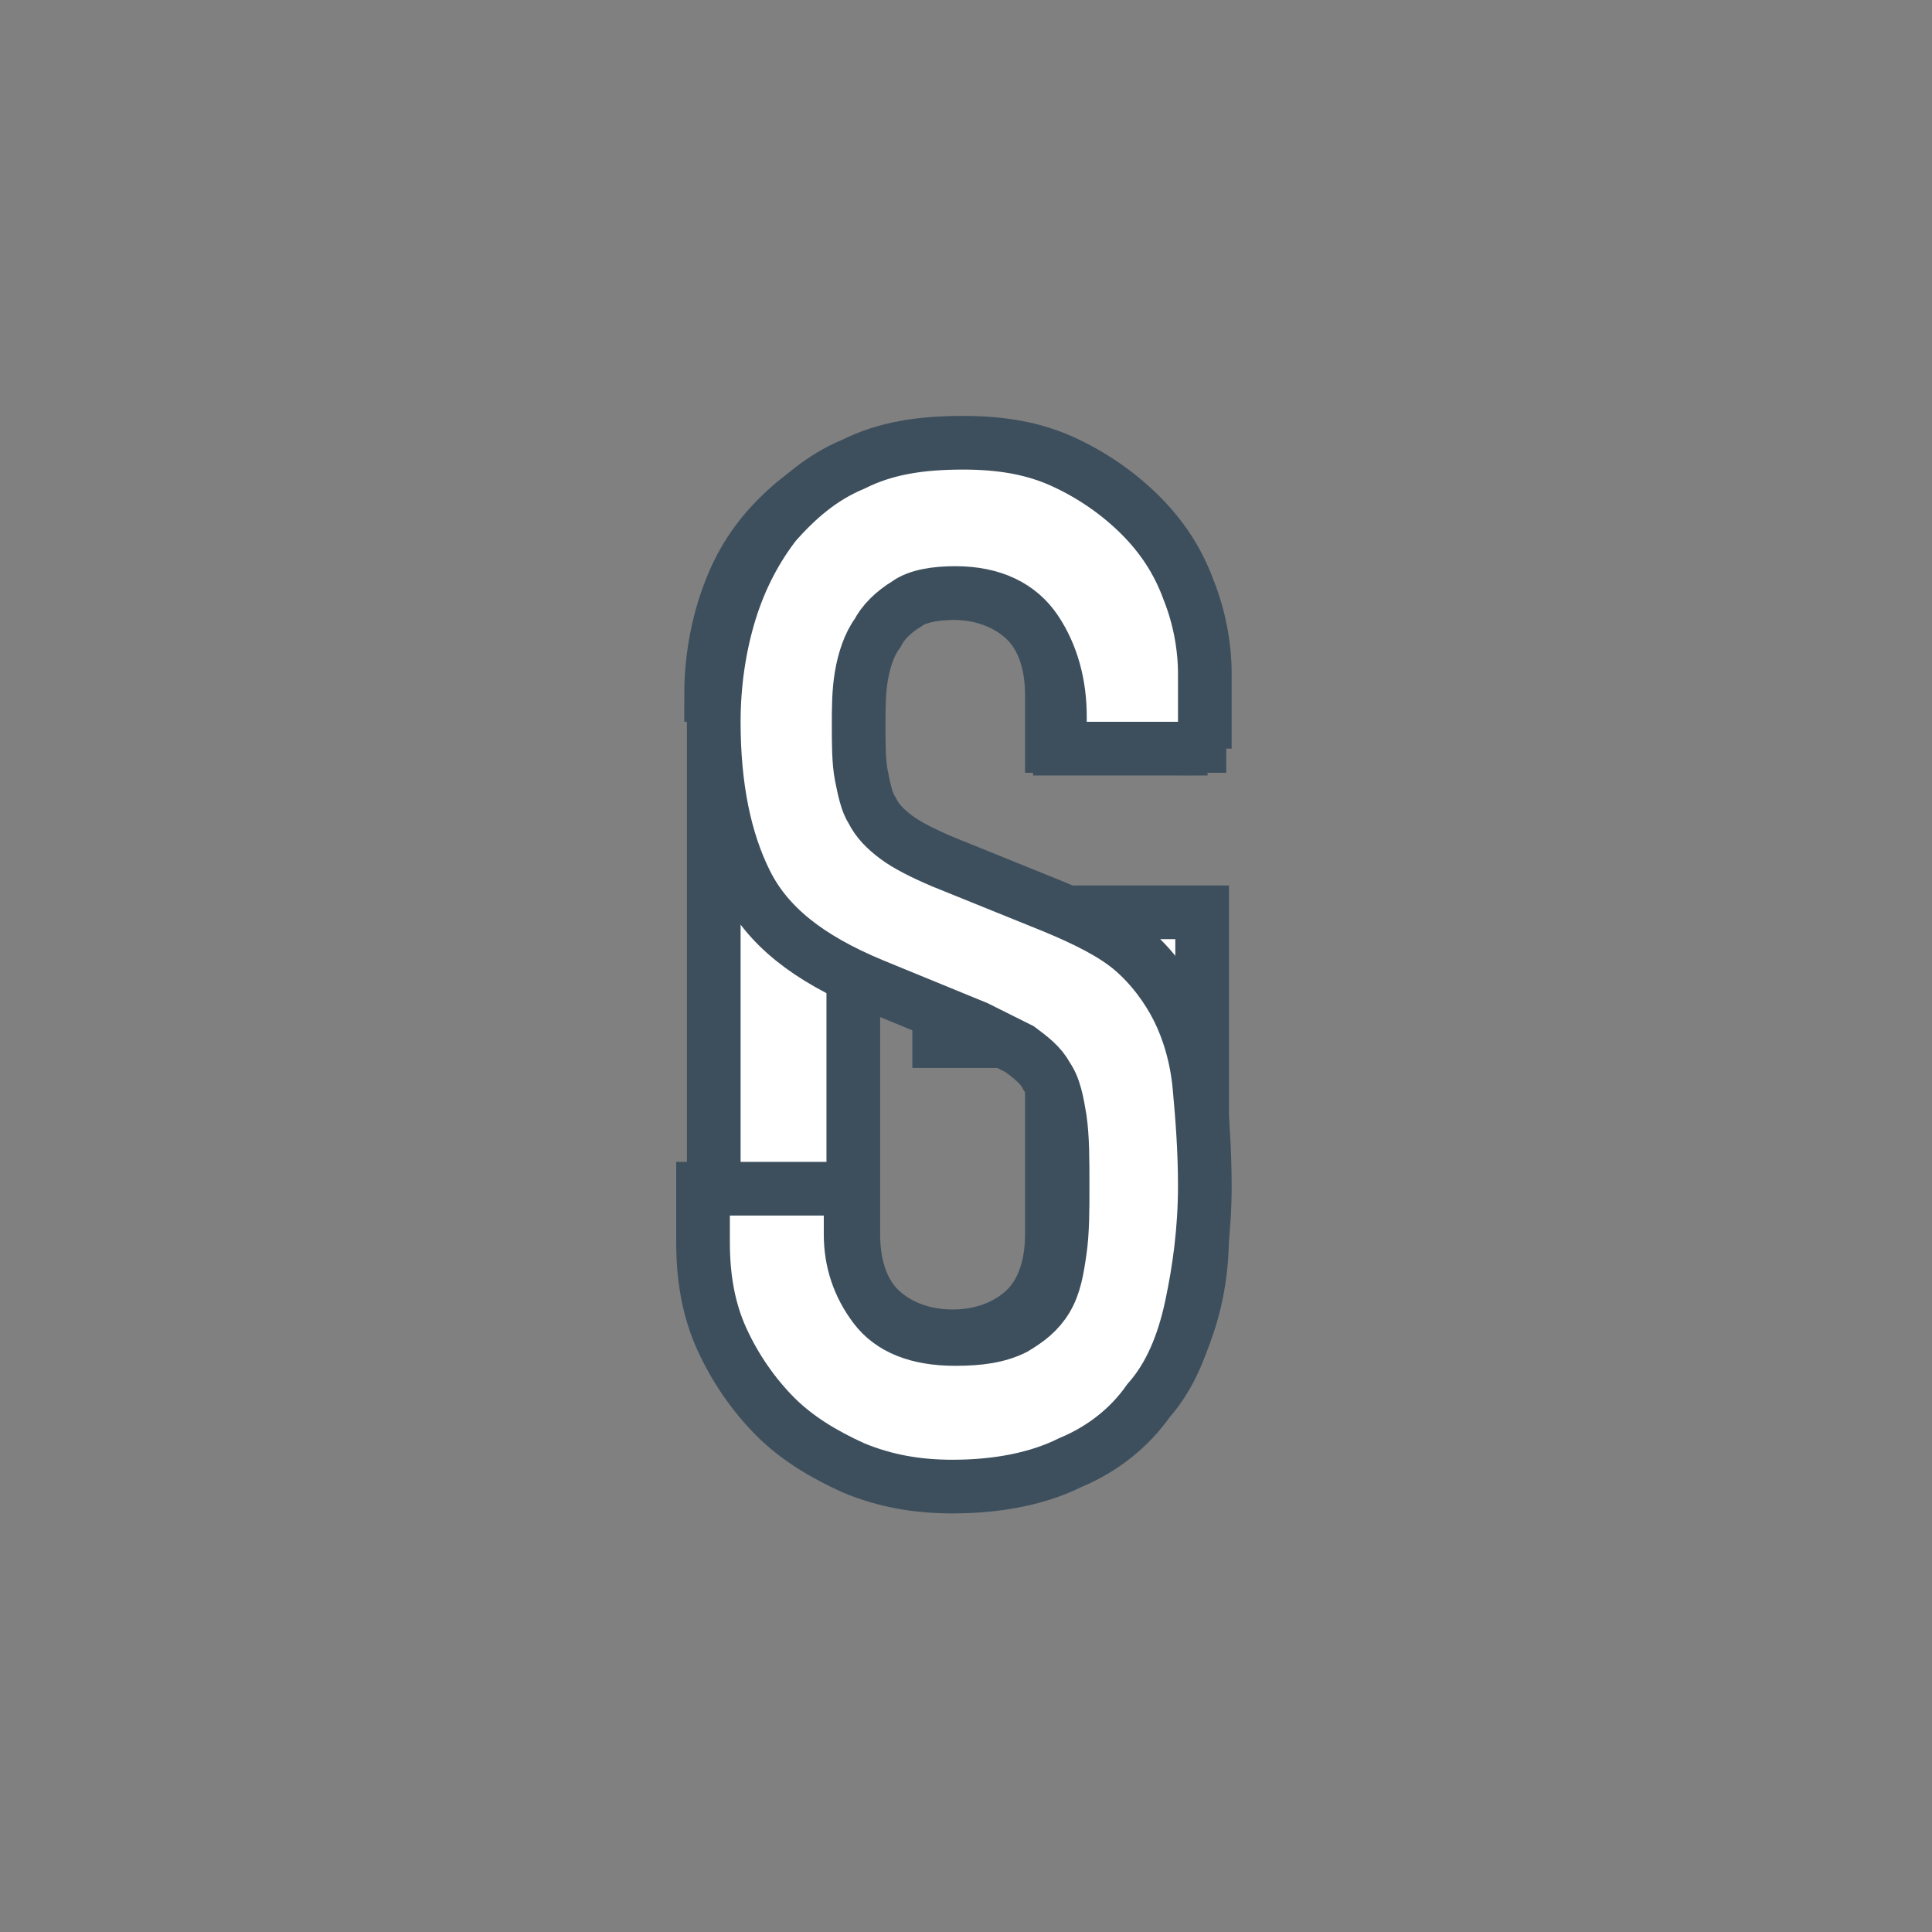 <svg id="logo" xmlns="http://www.w3.org/2000/svg" viewBox="0 0 72 72"><rect x="0" y="0" width="72" height="72" fill="#808080" stroke="none"/><style>path,circle{fill:#fff;stroke:#3d4f5d;stroke-width:2px}</style><path id="gChar" d="M26.5 25.9c0-1.5.3-2.9.8-4.1.5-1.2 1.2-2.1 2.1-2.9.9-.8 1.9-1.3 2.9-1.7 1.1-.4 2.2-.6 3.3-.6 1.1 0 2.2.2 3.3.6 1.1.4 2.1 1 2.9 1.7.9.8 1.6 1.7 2.1 2.9s.8 2.5.8 4.1v1.9h-5.5v-1.9c0-1.3-.4-2.3-1.1-2.9s-1.6-.9-2.6-.9-1.9.3-2.6.9c-.7.6-1.1 1.6-1.1 2.9V46c0 1.3.4 2.3 1.1 2.9.7.6 1.6.9 2.6.9s1.9-.3 2.6-.9c.7-.6 1.1-1.6 1.1-2.9v-7.2H35V34h9.8v12c0 1.6-.3 2.9-.8 4.1-.5 1.2-1.2 2.1-2.1 2.9-.9.8-1.9 1.3-2.9 1.7-1.1.4-2.2.6-3.3.6-1.1 0-2.2-.2-3.3-.6-1.1-.4-2.1-1-2.9-1.7-.9-.8-1.6-1.7-2.1-2.9s-.8-2.5-.8-4.1V25.9z"/><path id="sChar" d="M45 27.9h-5.5v-1.2c0-1.2-.3-2.3-.9-3.2-.6-.9-1.6-1.4-3-1.4-.7 0-1.4.1-1.8.4-.5.3-.9.7-1.1 1.1-.3.4-.5 1-.6 1.6-.1.6-.1 1.2-.1 1.8 0 .7 0 1.4.1 1.9s.2 1 .4 1.3c.2.4.5.7.9 1 .4.3 1 .6 1.7.9l4.2 1.7c1.2.5 2.2 1 2.9 1.6.7.6 1.3 1.4 1.7 2.2.4.8.7 1.8.8 2.9.1 1.1.2 2.3.2 3.7 0 1.6-.2 3.1-.5 4.5s-.8 2.6-1.6 3.5c-.7 1-1.7 1.8-2.9 2.3-1.2.6-2.7.9-4.4.9-1.3 0-2.5-.2-3.7-.7-1.1-.5-2.1-1.1-2.9-1.9-.8-.8-1.5-1.8-2-2.9-.5-1.1-.7-2.3-.7-3.6v-2h5.5V46c0 1 .3 1.9.9 2.7.6.8 1.6 1.2 3 1.2.9 0 1.6-.1 2.2-.4.5-.3.9-.6 1.2-1.1.3-.5.4-1.1.5-1.8.1-.7.1-1.5.1-2.4 0-1 0-1.8-.1-2.5-.1-.6-.2-1.2-.5-1.6-.2-.4-.6-.7-1-1l-1.6-.8-3.9-1.6c-2.4-1-3.9-2.2-4.7-3.8-.8-1.6-1.2-3.6-1.2-6 0-1.4.2-2.8.6-4.1.4-1.3 1-2.4 1.7-3.3.8-.9 1.7-1.7 2.9-2.2 1.2-.6 2.5-.8 4.1-.8 1.4 0 2.6.2 3.7.7 1.1.5 2.1 1.2 2.9 2 .8.8 1.4 1.7 1.8 2.8.4 1 .6 2.1.6 3.1v2.8z"/></svg>